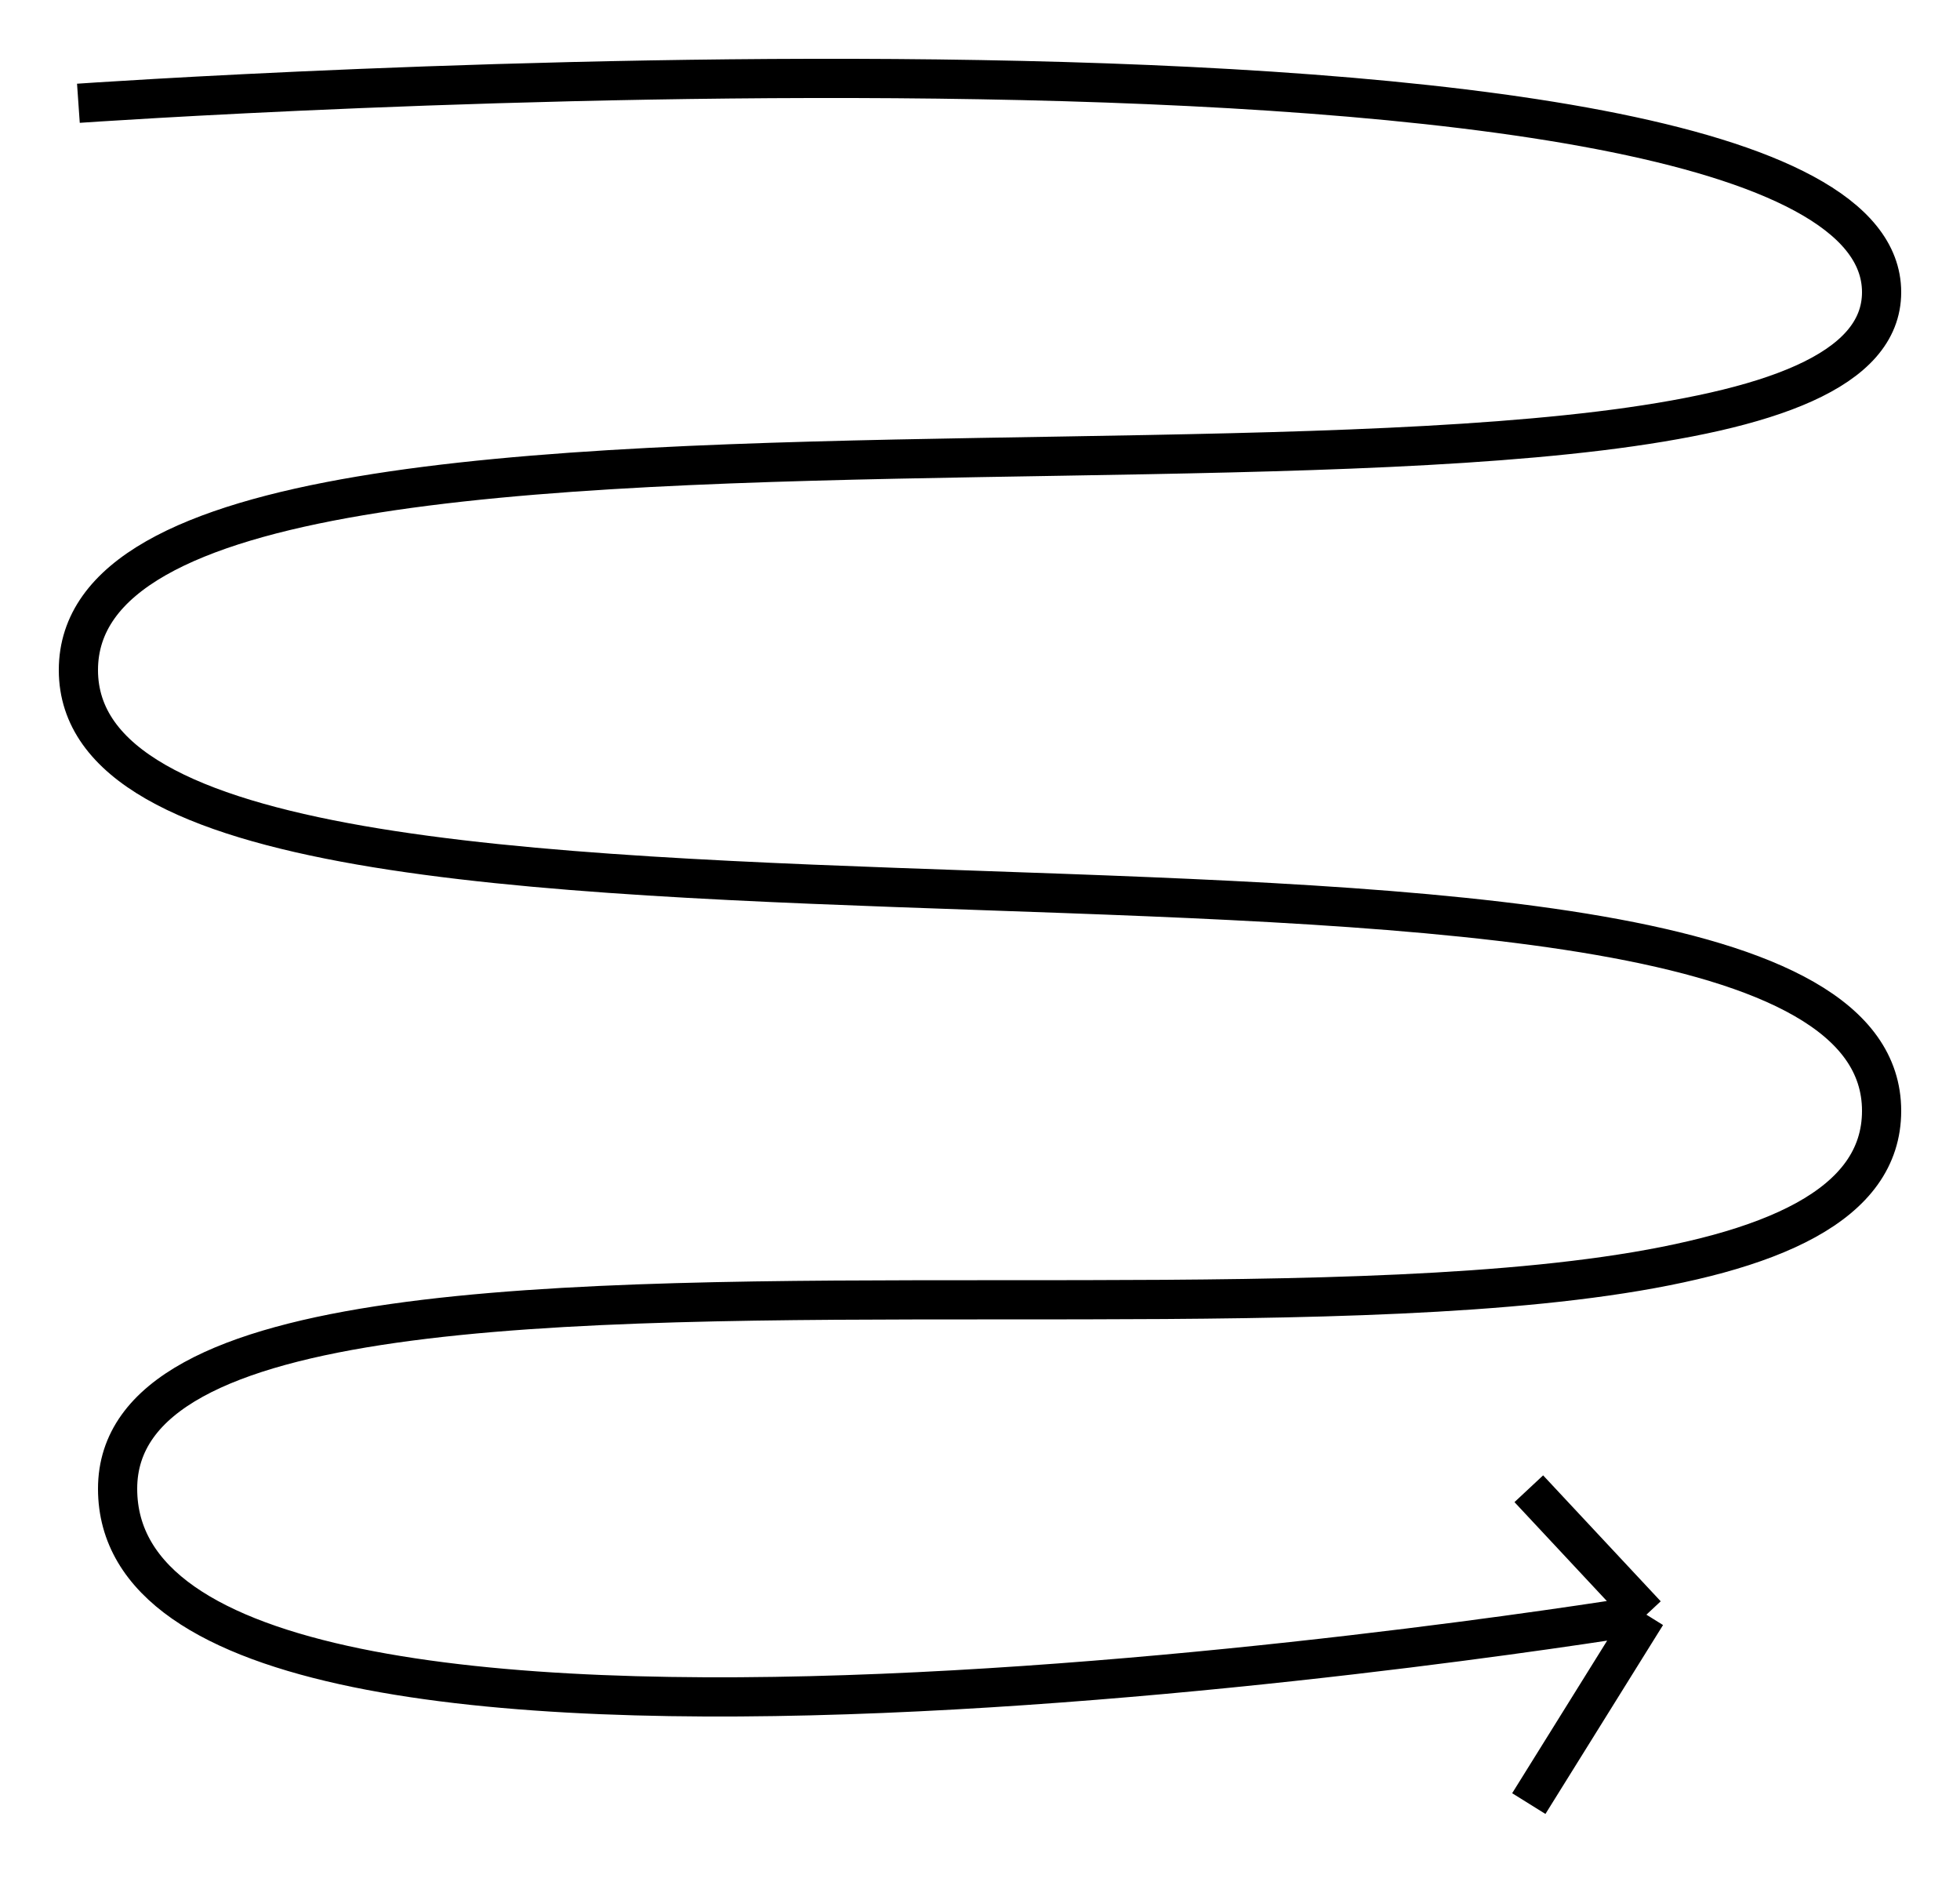 <svg width="25" height="24" viewBox="0 0 25 24" fill="none" xmlns="http://www.w3.org/2000/svg">
<path d="M1 1.317C1 1.317 24 -0.289 24 3.726C24 7.742 1 3.726 1 8.545C1 13.363 24 9.348 24 14.166C24 18.985 1.5 14.166 1.5 18.985C1.5 23.803 21 20.591 21 20.591M21 20.591L19.5 18.985M21 20.591L19.5 23" stroke="black" stroke-width="0.5"/>
</svg>
